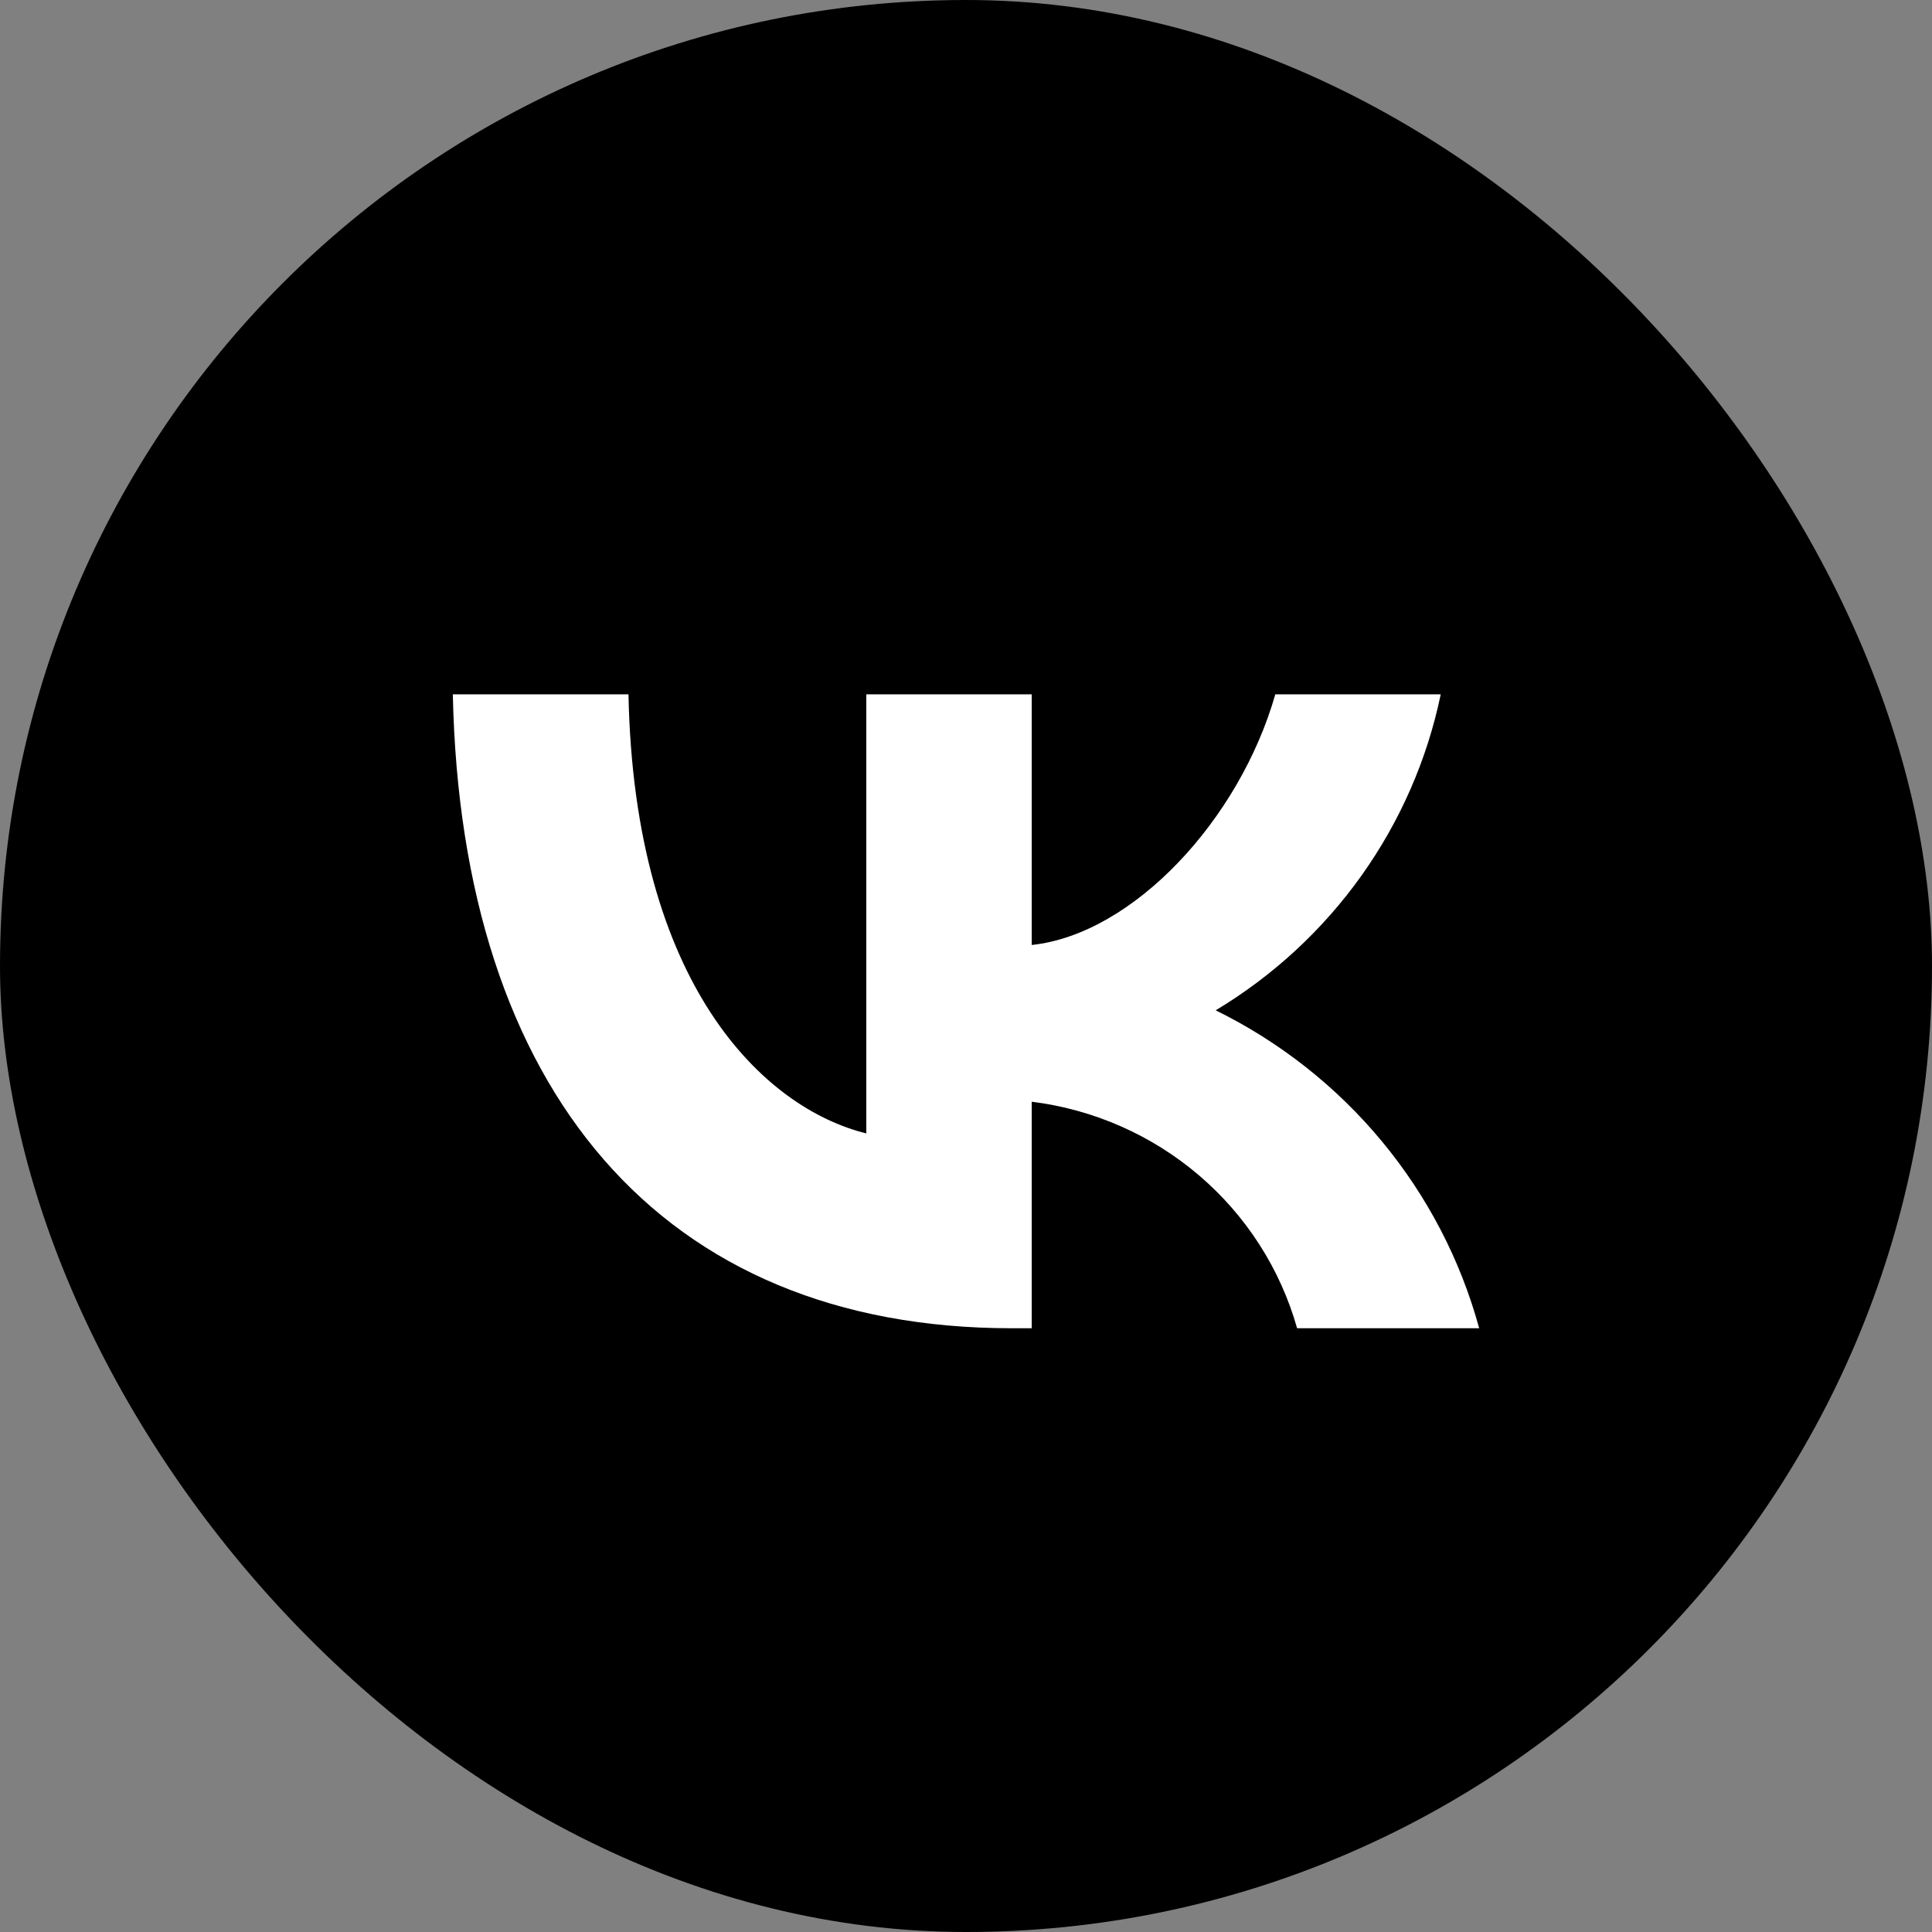<svg width="50" height="50" viewBox="0 0 50 50"  xmlns="http://www.w3.org/2000/svg">
<rect x="0" y="0" width="50" height="50" fill="#808080" stroke="none"/>
<rect width="50" height="50" rx="25" />
<path d="M26.186 34.375C17.111 34.375 11.934 28.216 11.719 17.969H16.265C16.414 25.49 19.765 28.676 22.42 29.333V17.969H26.701V24.456C29.322 24.177 32.076 21.22 33.005 17.969H37.286C36.936 19.655 36.238 21.252 35.236 22.659C34.234 24.066 32.949 25.254 31.462 26.147C33.122 26.963 34.588 28.119 35.763 29.537C36.939 30.956 37.797 32.604 38.281 34.375H33.569C33.135 32.837 32.251 31.46 31.029 30.417C29.807 29.374 28.301 28.712 26.701 28.512V34.375H26.186Z" fill="white"/>
</svg>
